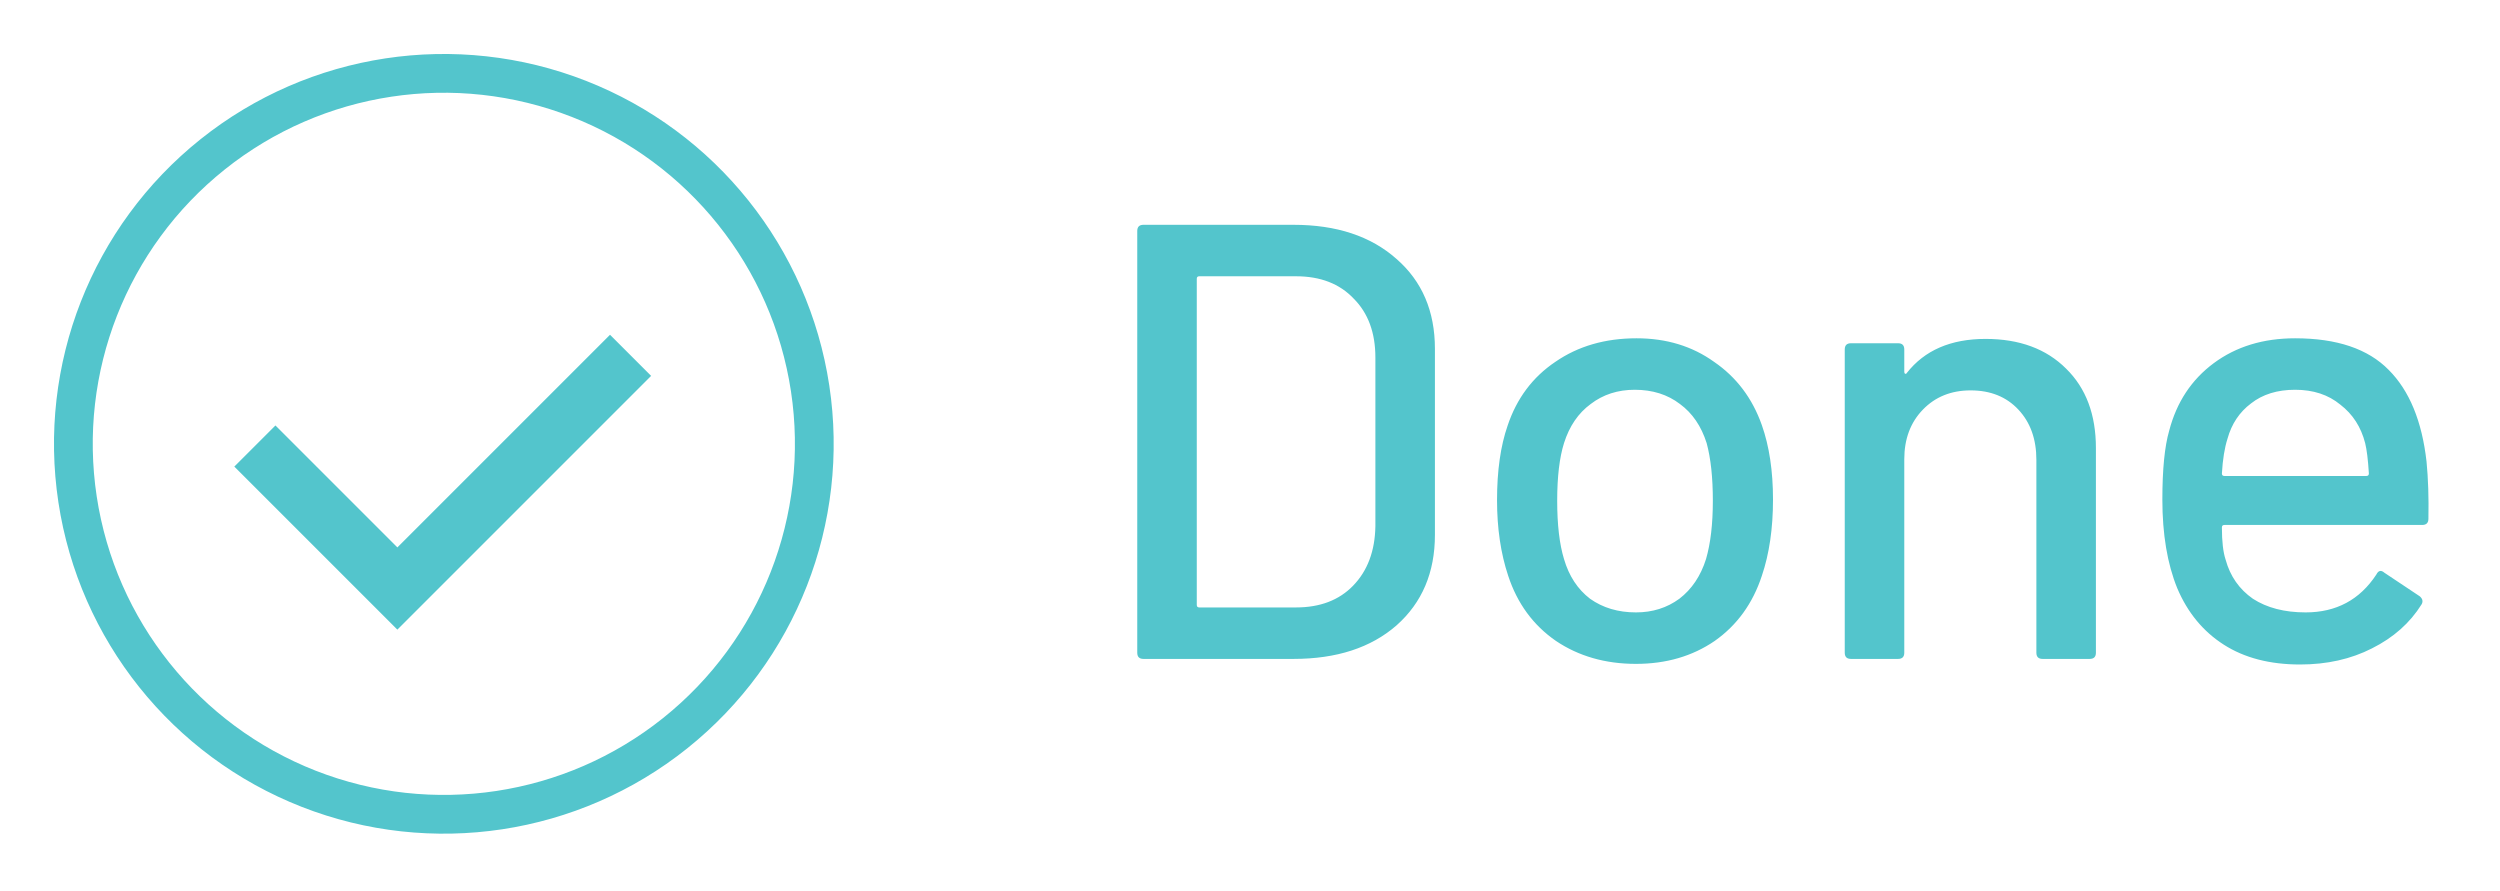 <svg width="129" height="46" viewBox="0 0 129 46" fill="none" xmlns="http://www.w3.org/2000/svg">
<path d="M32.537 18.335L20.504 30.368L13.151 23.015" stroke="#53C5CC" stroke-width="3"/>
<path d="M59.002 34C58.789 34 58.682 33.893 58.682 33.68V11.92C58.682 11.707 58.789 11.6 59.002 11.6H66.746C68.965 11.6 70.736 12.187 72.058 13.36C73.381 14.512 74.042 16.059 74.042 18V27.6C74.042 29.541 73.381 31.099 72.058 32.272C70.736 33.424 68.965 34 66.746 34H59.002ZM61.754 31.216C61.754 31.301 61.797 31.344 61.882 31.344H66.874C68.112 31.344 69.093 30.971 69.818 30.224C70.565 29.456 70.949 28.432 70.97 27.152V18.448C70.97 17.168 70.597 16.155 69.85 15.408C69.125 14.64 68.133 14.256 66.874 14.256H61.882C61.797 14.256 61.754 14.299 61.754 14.384V31.216ZM84.415 34.256C82.837 34.256 81.461 33.861 80.287 33.072C79.114 32.261 78.293 31.141 77.823 29.712C77.439 28.56 77.247 27.259 77.247 25.808C77.247 24.293 77.429 23.013 77.791 21.968C78.261 20.56 79.082 19.461 80.255 18.672C81.429 17.861 82.826 17.456 84.447 17.456C85.983 17.456 87.317 17.861 88.447 18.672C89.599 19.461 90.421 20.549 90.911 21.936C91.295 23.024 91.487 24.304 91.487 25.776C91.487 27.269 91.295 28.581 90.911 29.712C90.442 31.141 89.631 32.261 88.479 33.072C87.327 33.861 85.973 34.256 84.415 34.256ZM84.415 31.6C85.269 31.6 86.015 31.365 86.655 30.896C87.295 30.405 87.754 29.723 88.031 28.848C88.266 28.037 88.383 27.035 88.383 25.84C88.383 24.645 88.277 23.653 88.063 22.864C87.786 21.989 87.327 21.317 86.687 20.848C86.047 20.357 85.269 20.112 84.351 20.112C83.477 20.112 82.719 20.357 82.079 20.848C81.439 21.317 80.981 21.989 80.703 22.864C80.469 23.611 80.351 24.603 80.351 25.84C80.351 27.077 80.469 28.08 80.703 28.848C80.959 29.723 81.407 30.405 82.047 30.896C82.709 31.365 83.498 31.6 84.415 31.6ZM102.453 17.488C104.203 17.488 105.589 18 106.613 19.024C107.637 20.027 108.149 21.392 108.149 23.12V33.68C108.149 33.893 108.043 34 107.829 34H105.397C105.184 34 105.077 33.893 105.077 33.68V23.728C105.077 22.661 104.768 21.797 104.149 21.136C103.531 20.475 102.709 20.144 101.685 20.144C100.683 20.144 99.861 20.475 99.221 21.136C98.581 21.797 98.261 22.651 98.261 23.696V33.68C98.261 33.893 98.155 34 97.941 34H95.509C95.296 34 95.189 33.893 95.189 33.68V18.032C95.189 17.819 95.296 17.712 95.509 17.712H97.941C98.155 17.712 98.261 17.819 98.261 18.032V19.184C98.261 19.227 98.272 19.259 98.293 19.28C98.336 19.301 98.368 19.291 98.389 19.248C99.307 18.075 100.661 17.488 102.453 17.488ZM125.21 23.824C125.295 24.699 125.327 25.68 125.306 26.768C125.306 26.981 125.199 27.088 124.986 27.088H114.778C114.692 27.088 114.65 27.131 114.65 27.216C114.65 27.941 114.714 28.496 114.842 28.88C115.076 29.733 115.546 30.405 116.25 30.896C116.975 31.365 117.882 31.6 118.97 31.6C120.548 31.6 121.764 30.949 122.618 29.648C122.724 29.435 122.863 29.403 123.034 29.552L124.858 30.768C125.007 30.896 125.039 31.035 124.954 31.184C124.356 32.144 123.503 32.901 122.394 33.456C121.306 34.011 120.068 34.288 118.682 34.288C117.124 34.288 115.812 33.947 114.746 33.264C113.679 32.581 112.879 31.611 112.346 30.352C111.834 29.093 111.578 27.568 111.578 25.776C111.578 24.219 111.695 23.035 111.93 22.224C112.314 20.752 113.082 19.589 114.234 18.736C115.386 17.883 116.783 17.456 118.426 17.456C120.58 17.456 122.191 18 123.258 19.088C124.324 20.155 124.975 21.733 125.21 23.824ZM118.426 20.112C117.508 20.112 116.751 20.347 116.154 20.816C115.556 21.264 115.151 21.872 114.938 22.64C114.788 23.109 114.692 23.707 114.65 24.432C114.65 24.517 114.692 24.56 114.778 24.56H122.106C122.191 24.56 122.234 24.517 122.234 24.432C122.191 23.728 122.127 23.205 122.042 22.864C121.828 22.032 121.402 21.371 120.762 20.88C120.143 20.368 119.364 20.112 118.426 20.112Z" fill="#53C5CC"/>
<circle cx="22.902" cy="22.902" r="19.116" transform="rotate(171.385 22.902 22.902)" stroke="#53C5CC" stroke-width="2"/>
</svg>
